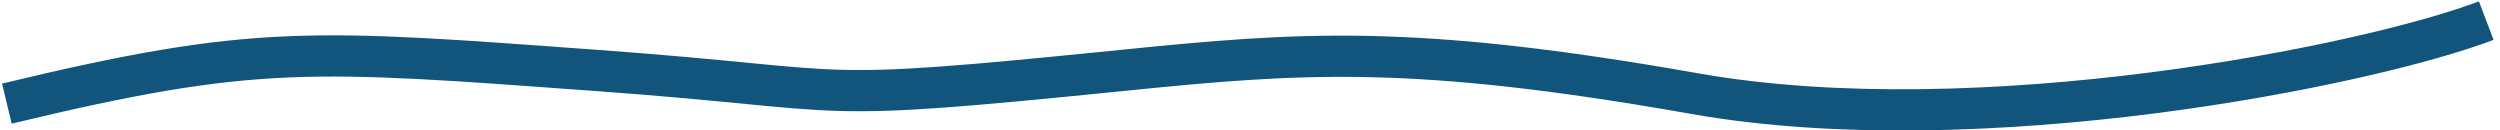 <svg width="364" height="19" viewBox="0 0 364 19" fill="none" xmlns="http://www.w3.org/2000/svg">
<path d="M1 15.087C37.161 6.384 45.513 7.245 86.806 10.252C126.645 13.153 115.613 15.087 163.419 10.252C189.484 7.616 205.71 6.384 246.774 13.636C288.093 20.933 344.634 9.608 362 3" stroke="#11557D" stroke-width="6"/>
</svg>

